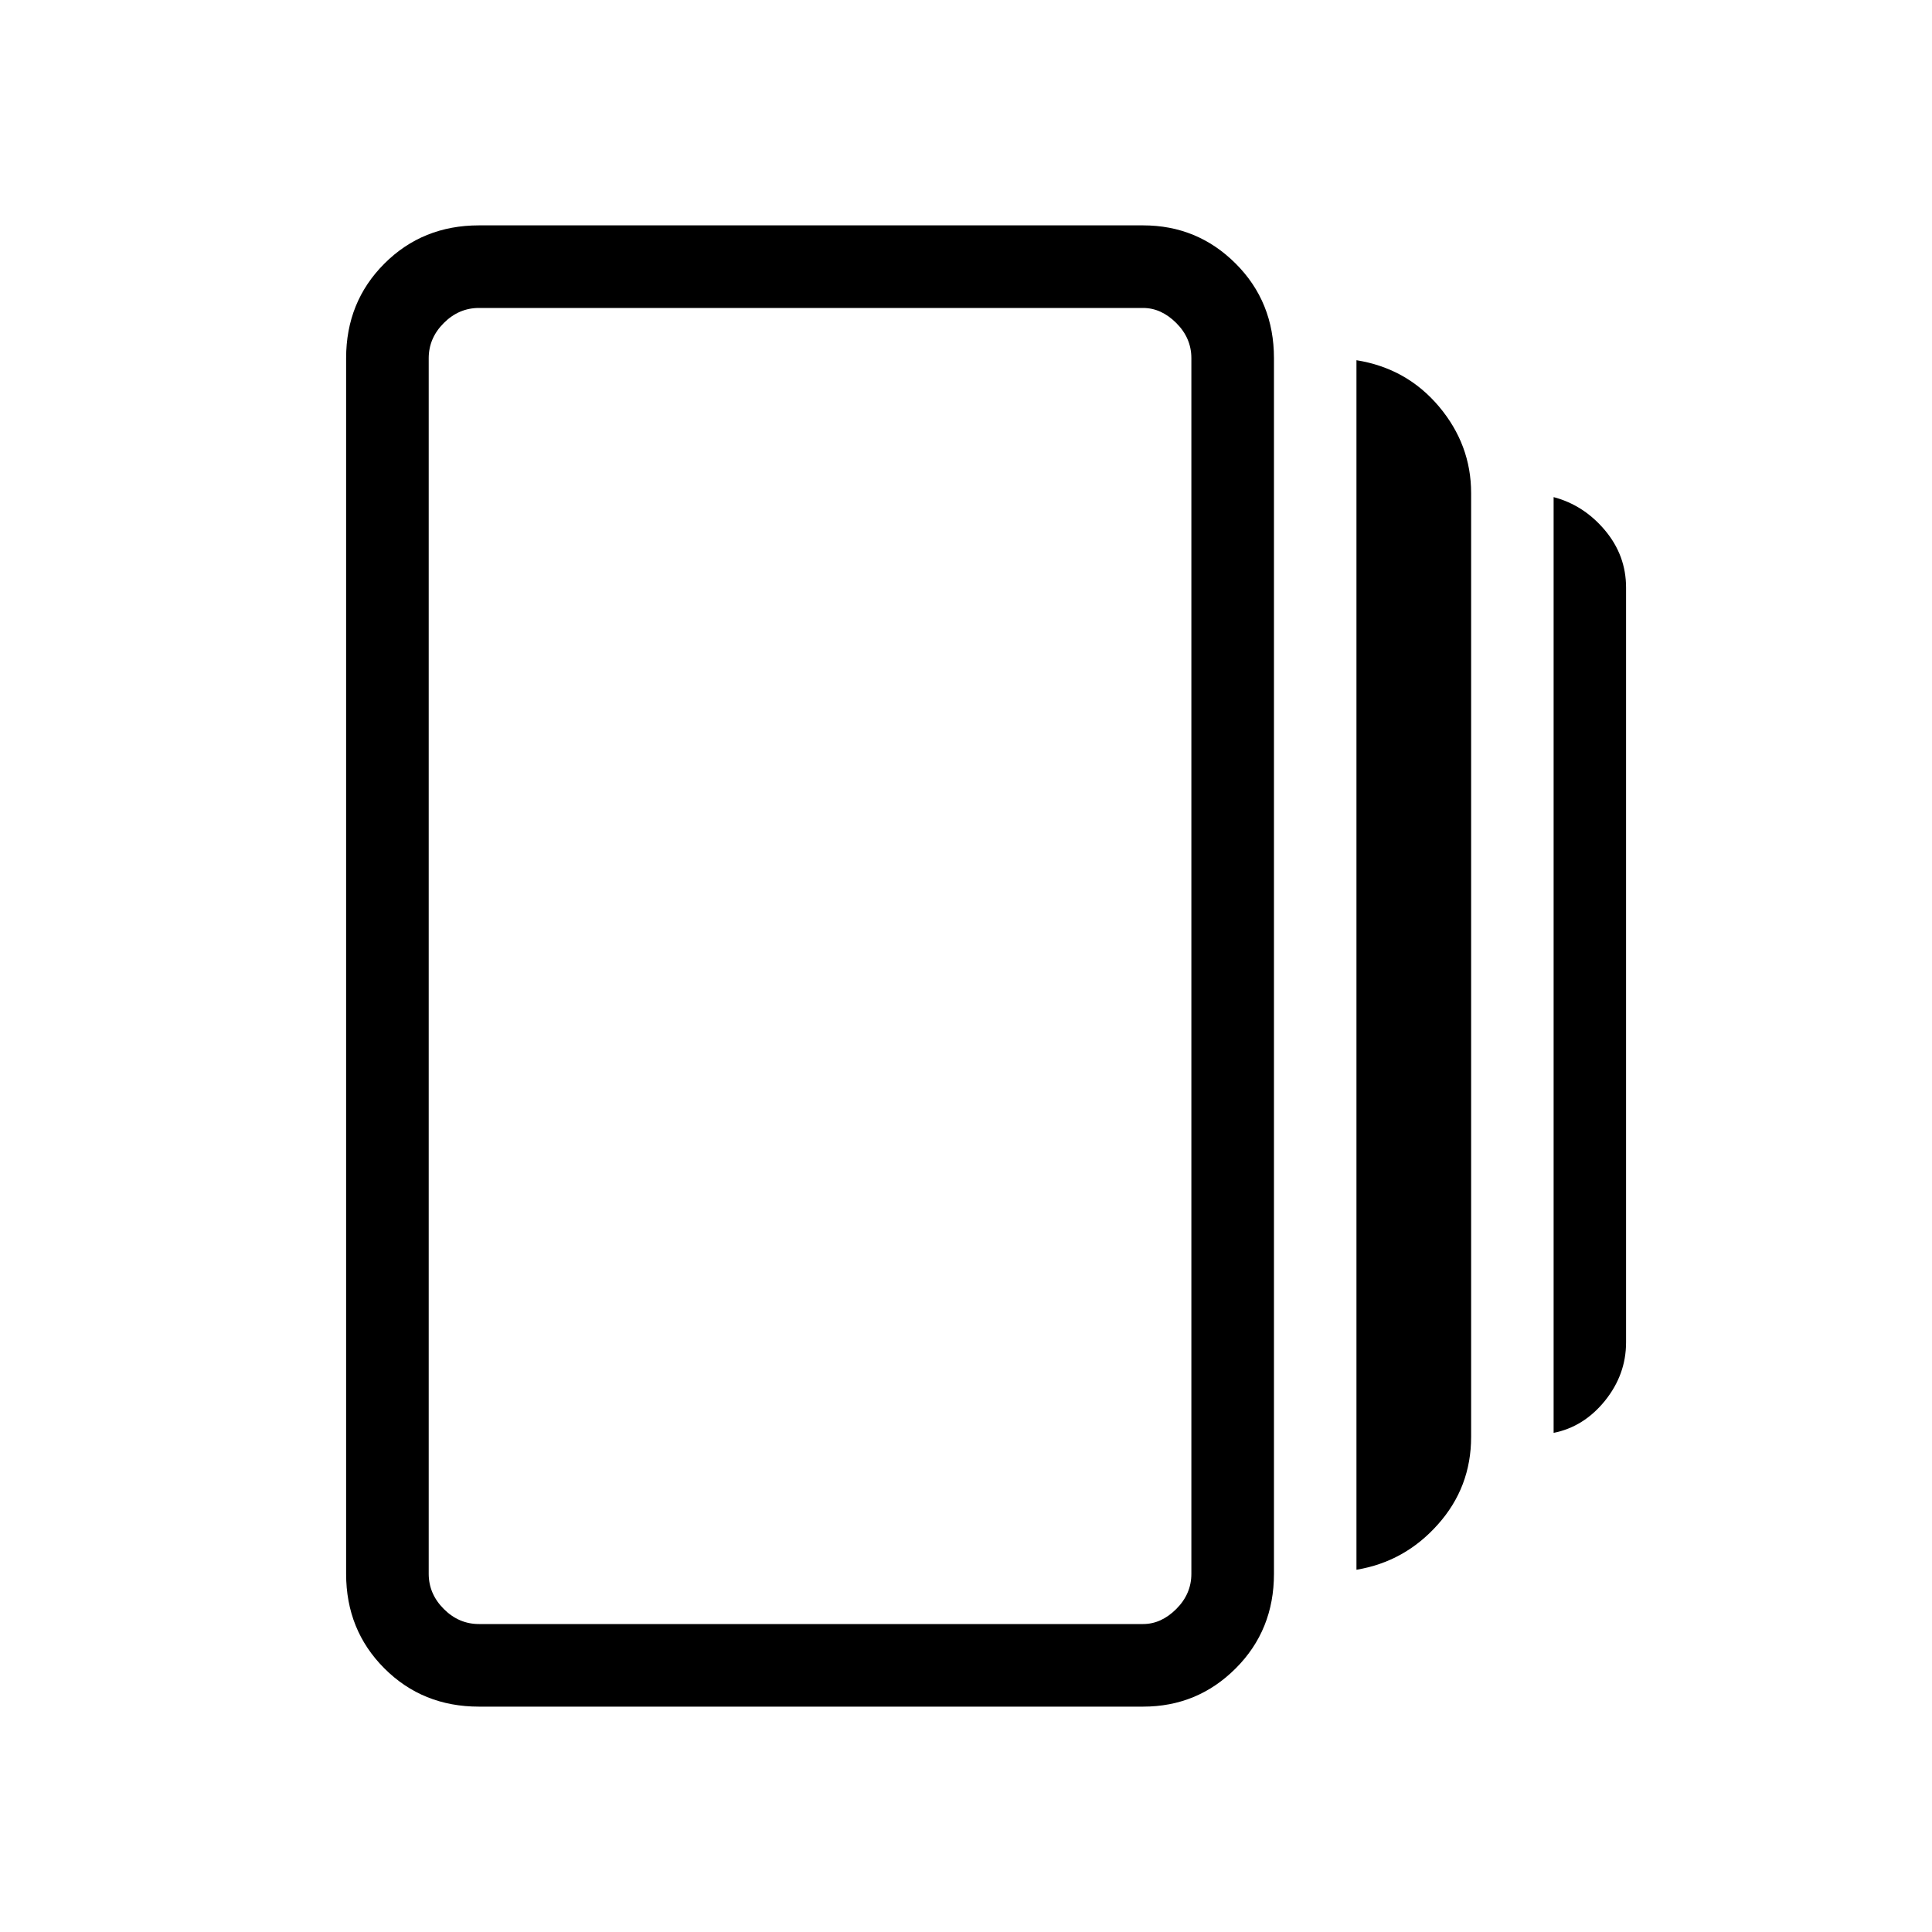 <svg xmlns="http://www.w3.org/2000/svg" height="20" width="20"><path d="M14.042 16.25V3.729q.52.083.854.479.333.396.333.896v9.771q0 .521-.344.906-.343.386-.843.469Zm-9.084 1.417q-.583 0-.979-.396t-.396-.979V3.708q0-.583.396-.979t.979-.396h6.875q.563 0 .959.396t.396.979v12.584q0 .583-.396.979t-.959.396Zm11.125-2.834V5.146q.313.083.532.344.218.26.218.593v7.813q0 .333-.218.604-.219.271-.532.333ZM4.958 16.812h6.875q.188 0 .344-.156.156-.156.156-.364V3.708q0-.208-.156-.364t-.344-.156H4.958q-.208 0-.364.156t-.156.364v12.584q0 .208.156.364t.364.156Zm-.52-13.645V16.812 3.167Z"/></svg>